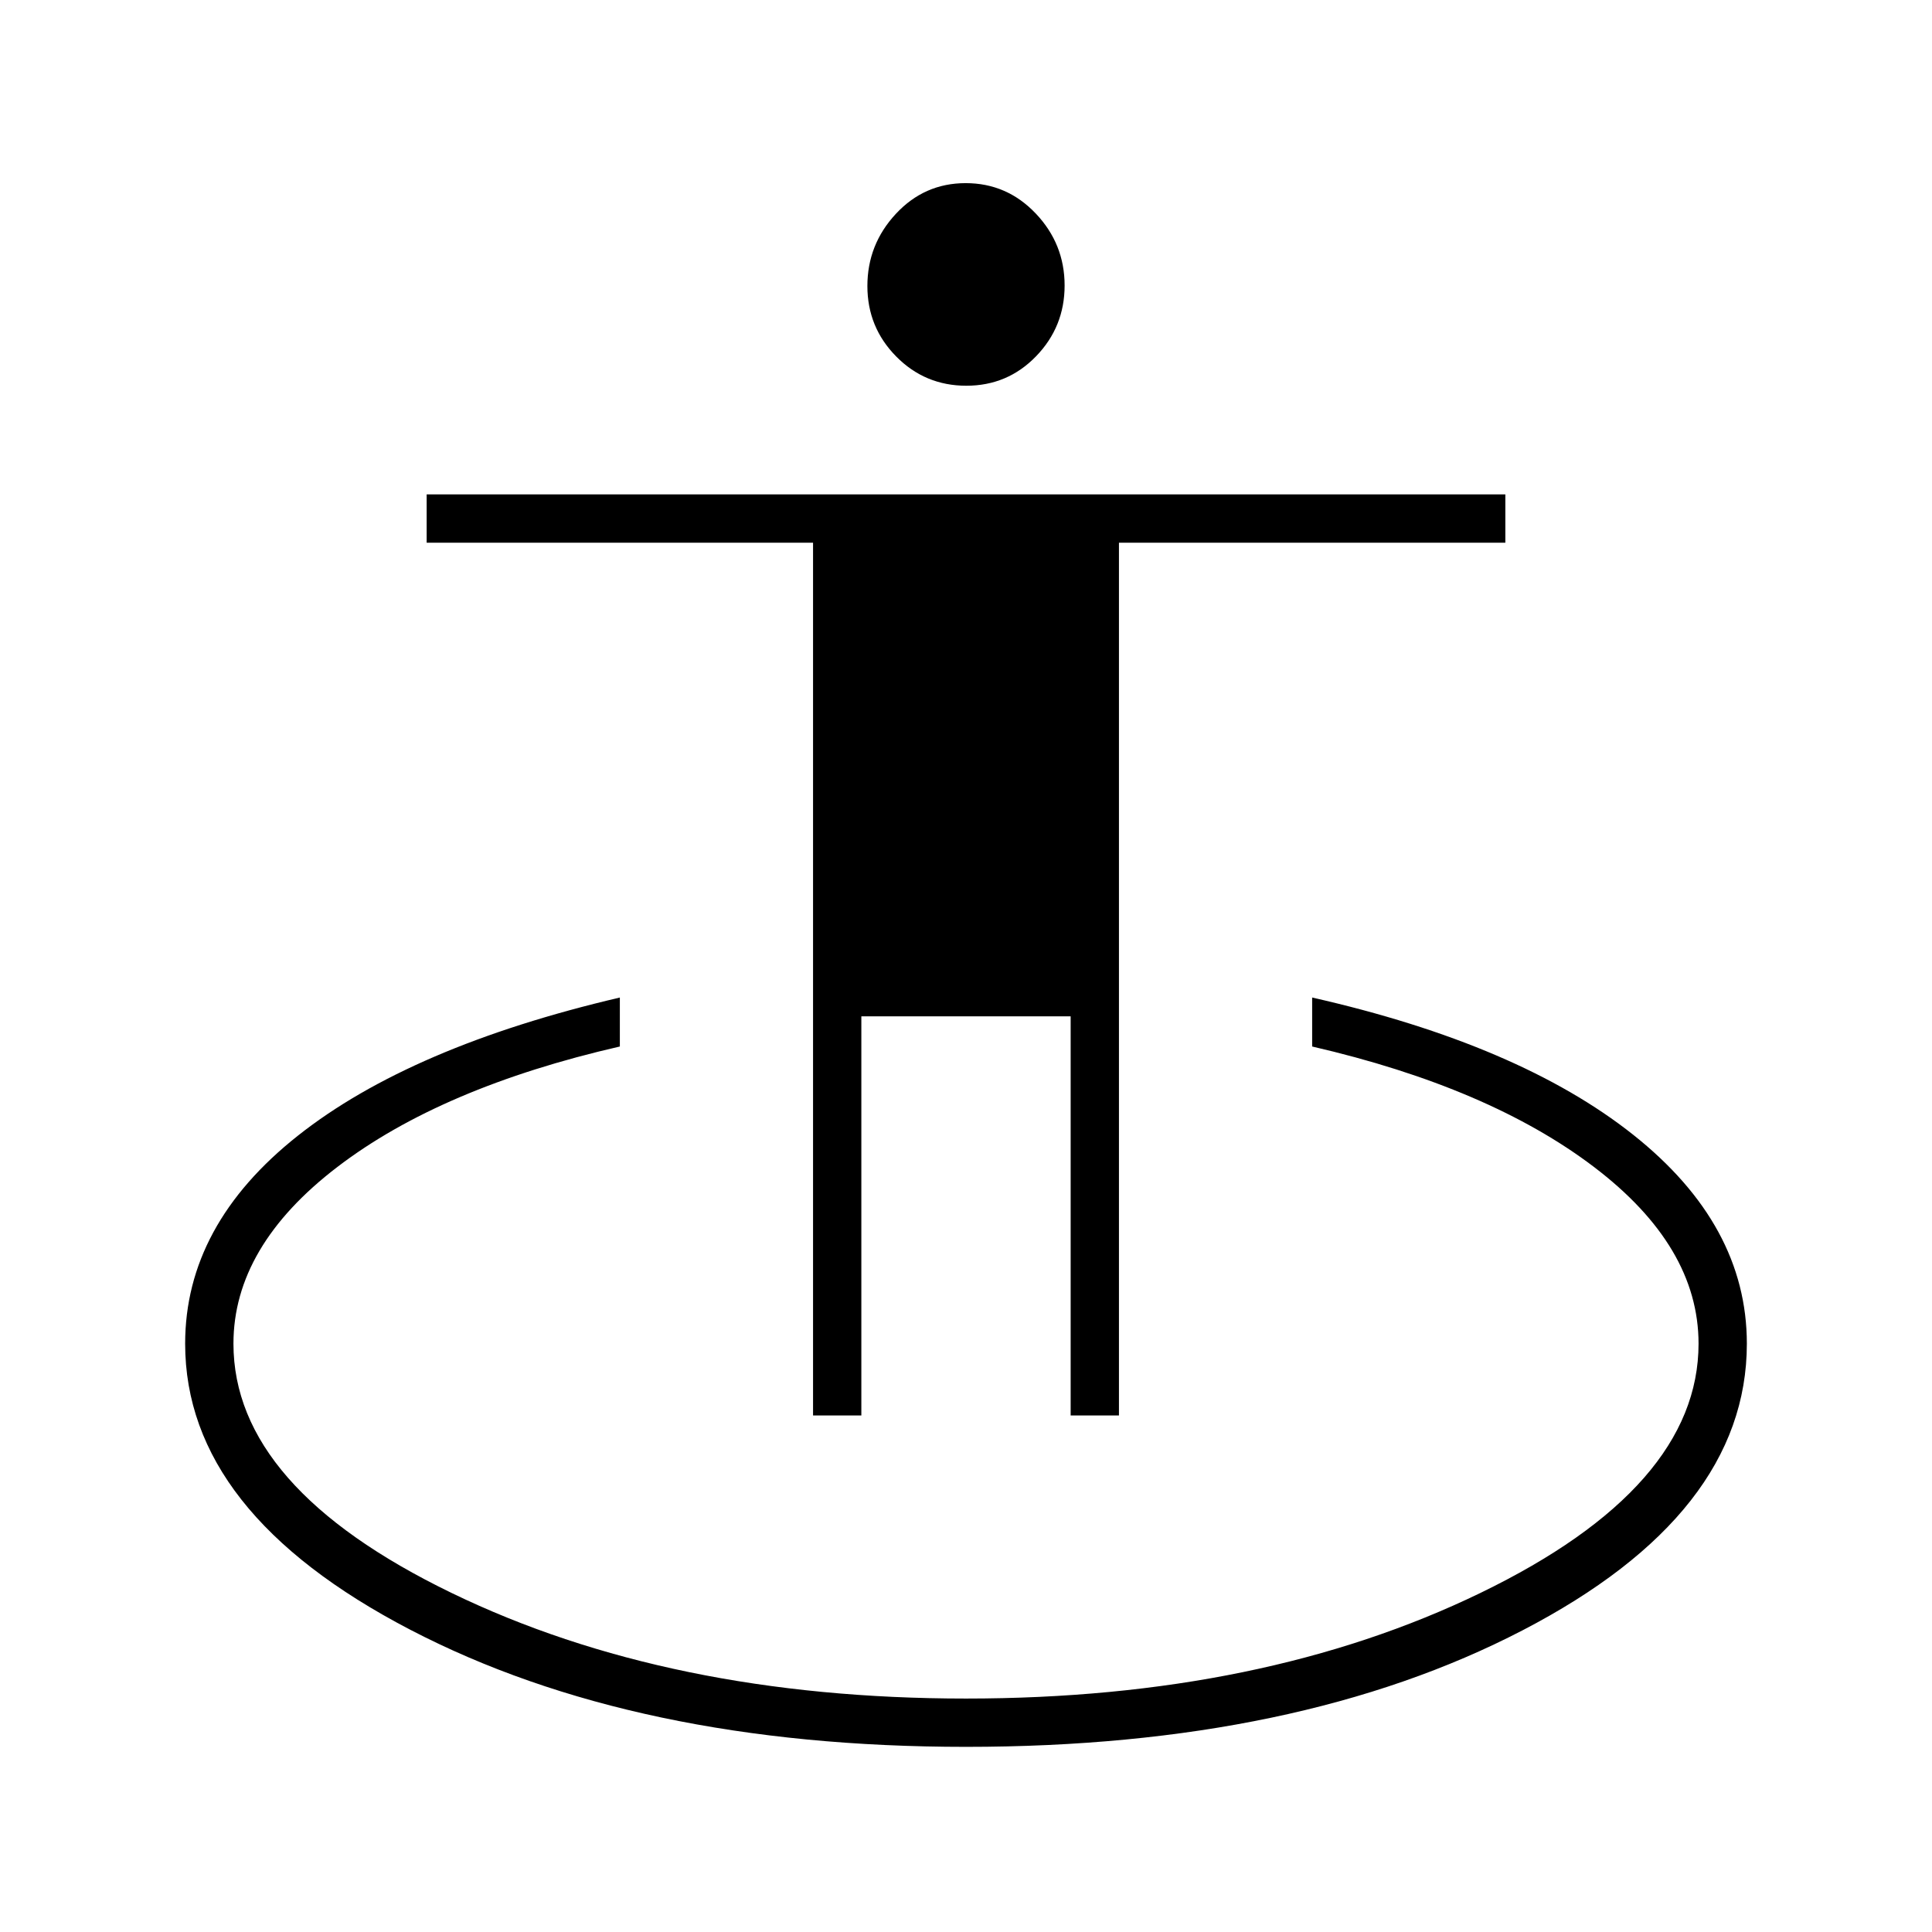 <svg xmlns="http://www.w3.org/2000/svg" height="40" viewBox="0 -960 960 960" width="40"><path d="M480-92q-164.333 0-276.167-58.206Q92-208.413 92-292.333q0-59 56-103.334Q204-440 308-464.333V-440q-88.667 20.333-140.333 59.833Q116-340.667 116-292.333 116-221 224.333-168.5 332.667-116 480-116t255.667-52.5Q844-221 844-292.333q0-48.334-52-87.834T652-440v-24.333Q755-441 811.5-396.167 868-351.333 868-292.333q0 84.587-111.5 142.46Q645-92 480-92Zm-76-164.667v-433.666H212v-24h536v24H556v433.666h-24V-455H428v198.333h-24Zm76.162-511.666q-20.495 0-34.829-14.513Q431-797.358 431-817.864q0-20.665 14.171-35.901Q459.342-869 479.838-869q20.495 0 34.829 15.1Q529-838.801 529-818.136q0 20.507-14.171 35.155t-34.667 14.648Z"/></svg>